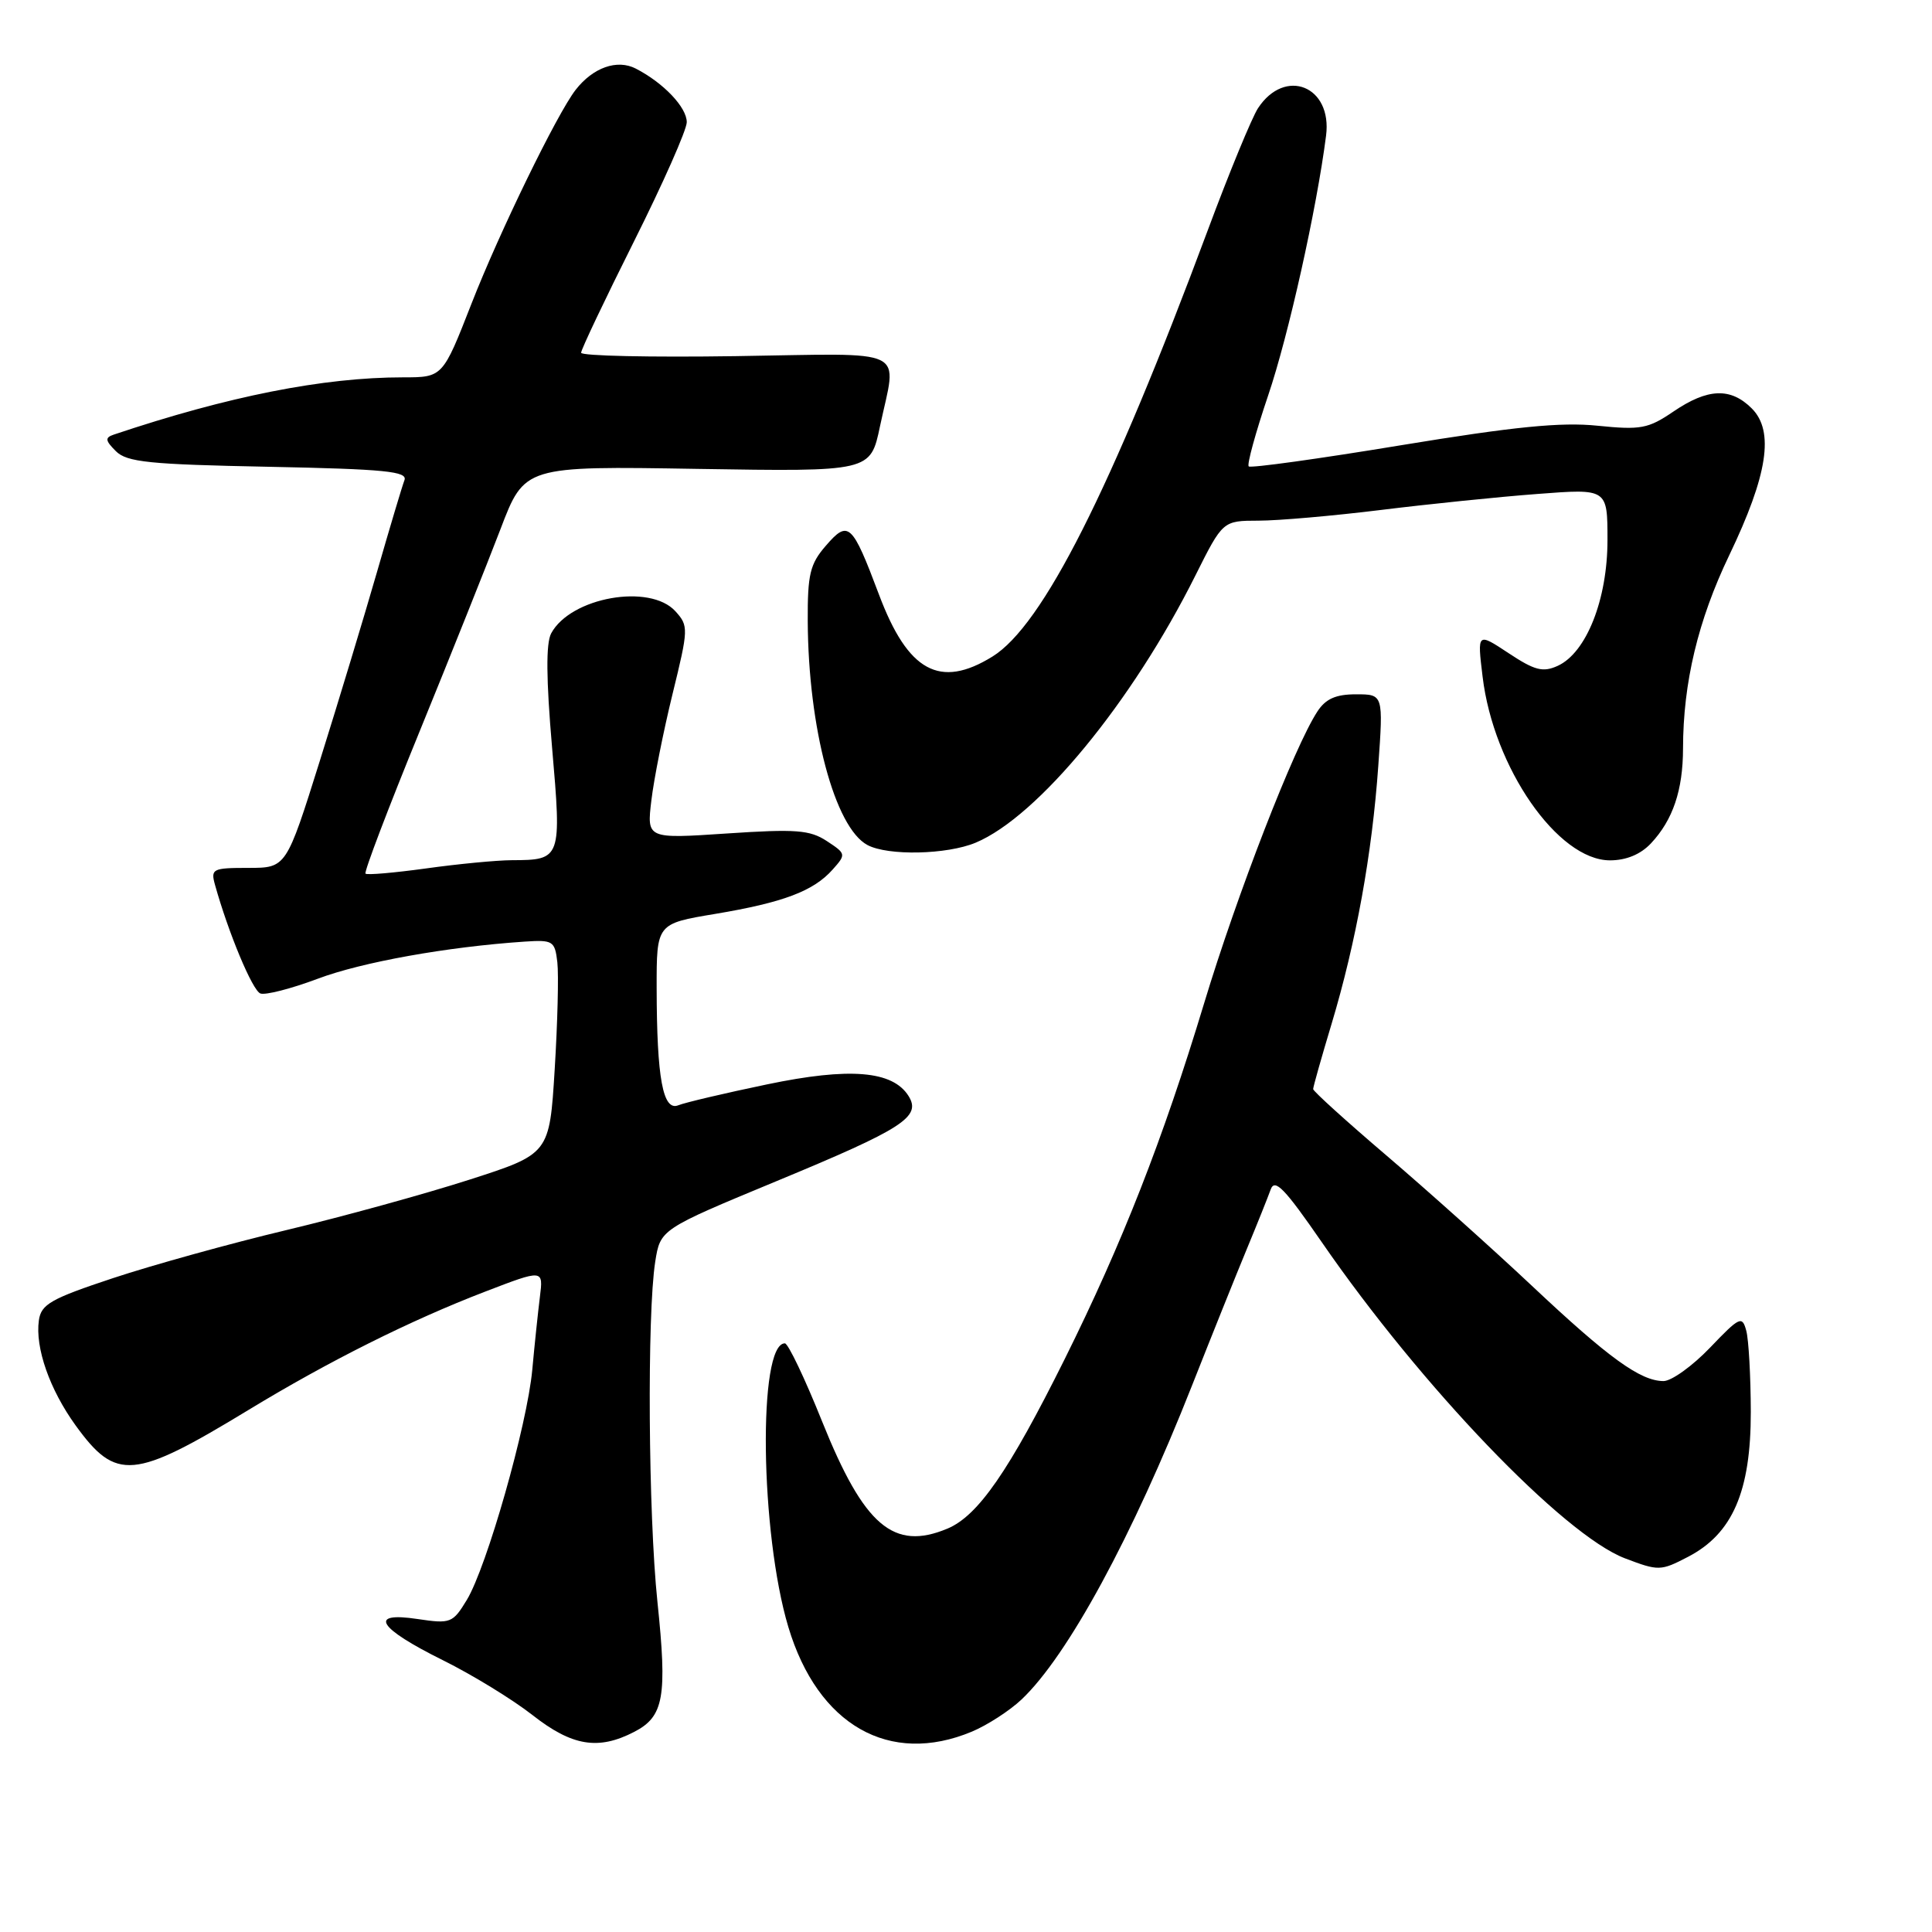 <?xml version="1.0" encoding="UTF-8" standalone="no"?>
<!DOCTYPE svg PUBLIC "-//W3C//DTD SVG 1.1//EN" "http://www.w3.org/Graphics/SVG/1.1/DTD/svg11.dtd" >
<svg xmlns="http://www.w3.org/2000/svg" xmlns:xlink="http://www.w3.org/1999/xlink" version="1.1" viewBox="0 0 256 256">
 <g >
 <path fill="currentColor"
d=" M 84.04 229.48 C 87.97 227.45 88.43 224.85 87.11 212.22 C 85.90 200.62 85.73 174.15 86.82 167.19 C 87.50 162.89 87.50 162.89 102.91 156.50 C 119.69 149.55 122.11 147.99 120.39 145.23 C 118.29 141.87 112.58 141.40 101.62 143.69 C 96.05 144.85 90.78 146.09 89.89 146.45 C 87.84 147.29 87.03 142.89 87.01 130.95 C 87.00 122.39 87.00 122.39 94.75 121.10 C 103.78 119.59 107.79 118.08 110.33 115.22 C 112.13 113.20 112.11 113.12 109.55 111.44 C 107.31 109.97 105.45 109.83 96.32 110.44 C 85.70 111.15 85.70 111.15 86.31 106.06 C 86.64 103.26 87.90 96.92 89.11 91.98 C 91.24 83.30 91.25 82.94 89.50 81.00 C 86.12 77.27 75.60 79.14 73.03 83.93 C 72.33 85.25 72.37 89.98 73.15 99.02 C 74.43 113.81 74.38 113.96 67.82 113.98 C 65.80 113.99 60.69 114.48 56.47 115.07 C 52.25 115.65 48.63 115.97 48.43 115.76 C 48.22 115.55 51.44 107.09 55.59 96.94 C 59.73 86.80 64.55 74.73 66.31 70.13 C 69.50 61.75 69.50 61.75 92.42 62.13 C 115.34 62.50 115.34 62.50 116.60 56.50 C 118.85 45.87 120.84 46.84 97.50 47.19 C 86.22 47.36 77.00 47.16 77.00 46.74 C 77.00 46.32 80.15 39.69 84.00 32.00 C 87.85 24.31 91.00 17.20 91.00 16.19 C 91.00 14.22 87.92 10.98 84.25 9.09 C 81.77 7.81 78.57 8.95 76.27 11.91 C 73.80 15.10 66.18 30.75 62.47 40.25 C 58.66 50.00 58.66 50.00 53.40 50.00 C 42.85 50.00 30.24 52.50 15.07 57.59 C 13.89 57.99 13.94 58.37 15.35 59.78 C 16.81 61.24 19.77 61.54 35.59 61.85 C 51.04 62.16 54.04 62.46 53.59 63.63 C 53.29 64.41 51.66 69.87 49.96 75.77 C 48.26 81.67 44.86 92.91 42.40 100.75 C 37.93 115.00 37.93 115.00 32.90 115.00 C 28.16 115.00 27.90 115.13 28.49 117.25 C 30.27 123.63 33.45 131.24 34.50 131.64 C 35.16 131.89 38.58 131.01 42.10 129.69 C 47.93 127.49 59.24 125.46 69.50 124.77 C 73.27 124.52 73.52 124.67 73.85 127.50 C 74.04 129.15 73.88 135.54 73.50 141.70 C 72.81 152.90 72.81 152.90 62.15 156.33 C 56.29 158.21 45.42 161.21 38.00 162.98 C 30.57 164.75 20.23 167.62 15.00 169.35 C 6.73 172.09 5.45 172.82 5.15 174.96 C 4.64 178.58 6.58 184.12 10.03 188.89 C 15.40 196.29 17.68 196.09 32.92 186.83 C 43.58 180.35 54.37 174.96 64.25 171.16 C 72.00 168.18 72.00 168.18 71.54 171.84 C 71.29 173.85 70.83 178.20 70.53 181.50 C 69.85 188.86 64.50 207.64 61.85 212.01 C 59.99 215.07 59.70 215.18 55.34 214.53 C 48.71 213.53 50.05 215.71 58.71 220.00 C 62.60 221.93 67.92 225.19 70.55 227.25 C 75.80 231.37 79.27 231.95 84.04 229.48 Z  M 128.78 229.45 C 130.83 228.59 133.78 226.68 135.35 225.20 C 141.47 219.42 150.04 203.63 157.94 183.61 C 160.57 176.95 163.84 168.80 165.21 165.50 C 166.58 162.20 168.00 158.65 168.37 157.62 C 168.91 156.10 170.22 157.46 175.16 164.62 C 188.33 183.72 207.18 203.37 215.30 206.48 C 219.77 208.18 220.04 208.18 223.67 206.29 C 229.57 203.23 232.00 197.62 231.99 187.09 C 231.98 182.37 231.71 177.52 231.39 176.33 C 230.85 174.31 230.52 174.46 226.58 178.58 C 224.25 181.01 221.48 183.00 220.42 183.00 C 217.37 182.99 213.17 179.96 203.00 170.39 C 197.78 165.48 189.11 157.72 183.75 153.14 C 178.39 148.57 174.00 144.59 174.00 144.31 C 174.00 144.02 175.10 140.12 176.45 135.64 C 179.68 124.88 181.81 113.13 182.63 101.49 C 183.30 92.00 183.30 92.00 179.67 92.00 C 177.00 92.00 175.65 92.60 174.56 94.28 C 171.52 98.90 163.91 118.51 159.54 132.98 C 154.07 151.05 148.72 164.70 141.06 180.12 C 133.68 194.95 129.60 200.85 125.54 202.55 C 118.41 205.53 114.50 202.20 108.95 188.39 C 106.66 182.67 104.43 178.00 104.00 178.00 C 100.41 178.00 100.72 203.14 104.46 215.59 C 108.36 228.60 117.86 234.01 128.78 229.45 Z  M 218.76 111.75 C 221.67 108.65 223.00 104.71 223.01 99.18 C 223.02 90.47 225.00 82.19 229.13 73.58 C 234.23 62.95 235.13 57.13 232.12 54.12 C 229.32 51.32 226.28 51.44 221.74 54.53 C 218.39 56.81 217.40 56.99 211.68 56.41 C 206.84 55.91 200.64 56.53 185.62 59.00 C 174.79 60.79 165.71 62.05 165.46 61.80 C 165.21 61.55 166.37 57.33 168.03 52.42 C 170.73 44.47 174.47 27.68 175.71 17.98 C 176.56 11.41 170.27 8.88 166.69 14.34 C 165.88 15.59 162.87 22.88 160.02 30.55 C 147.19 65.00 138.16 82.89 131.50 87.00 C 124.53 91.31 120.30 88.99 116.46 78.76 C 112.91 69.32 112.41 68.86 109.43 72.31 C 107.33 74.73 107.00 76.09 107.03 82.31 C 107.10 96.49 110.61 109.65 114.94 111.97 C 117.66 113.42 125.47 113.25 129.28 111.66 C 137.54 108.20 150.02 93.03 158.40 76.25 C 162.03 69.00 162.03 69.00 166.76 68.99 C 169.37 68.99 176.68 68.35 183.00 67.57 C 189.32 66.79 198.66 65.83 203.75 65.45 C 213.00 64.74 213.00 64.74 213.00 71.56 C 213.00 79.43 210.20 86.50 206.40 88.23 C 204.44 89.12 203.36 88.84 199.90 86.55 C 195.74 83.80 195.74 83.80 196.45 89.65 C 197.89 101.70 206.42 114.00 213.33 114.00 C 215.48 114.00 217.39 113.21 218.76 111.75 Z "/>
</g>
</svg>